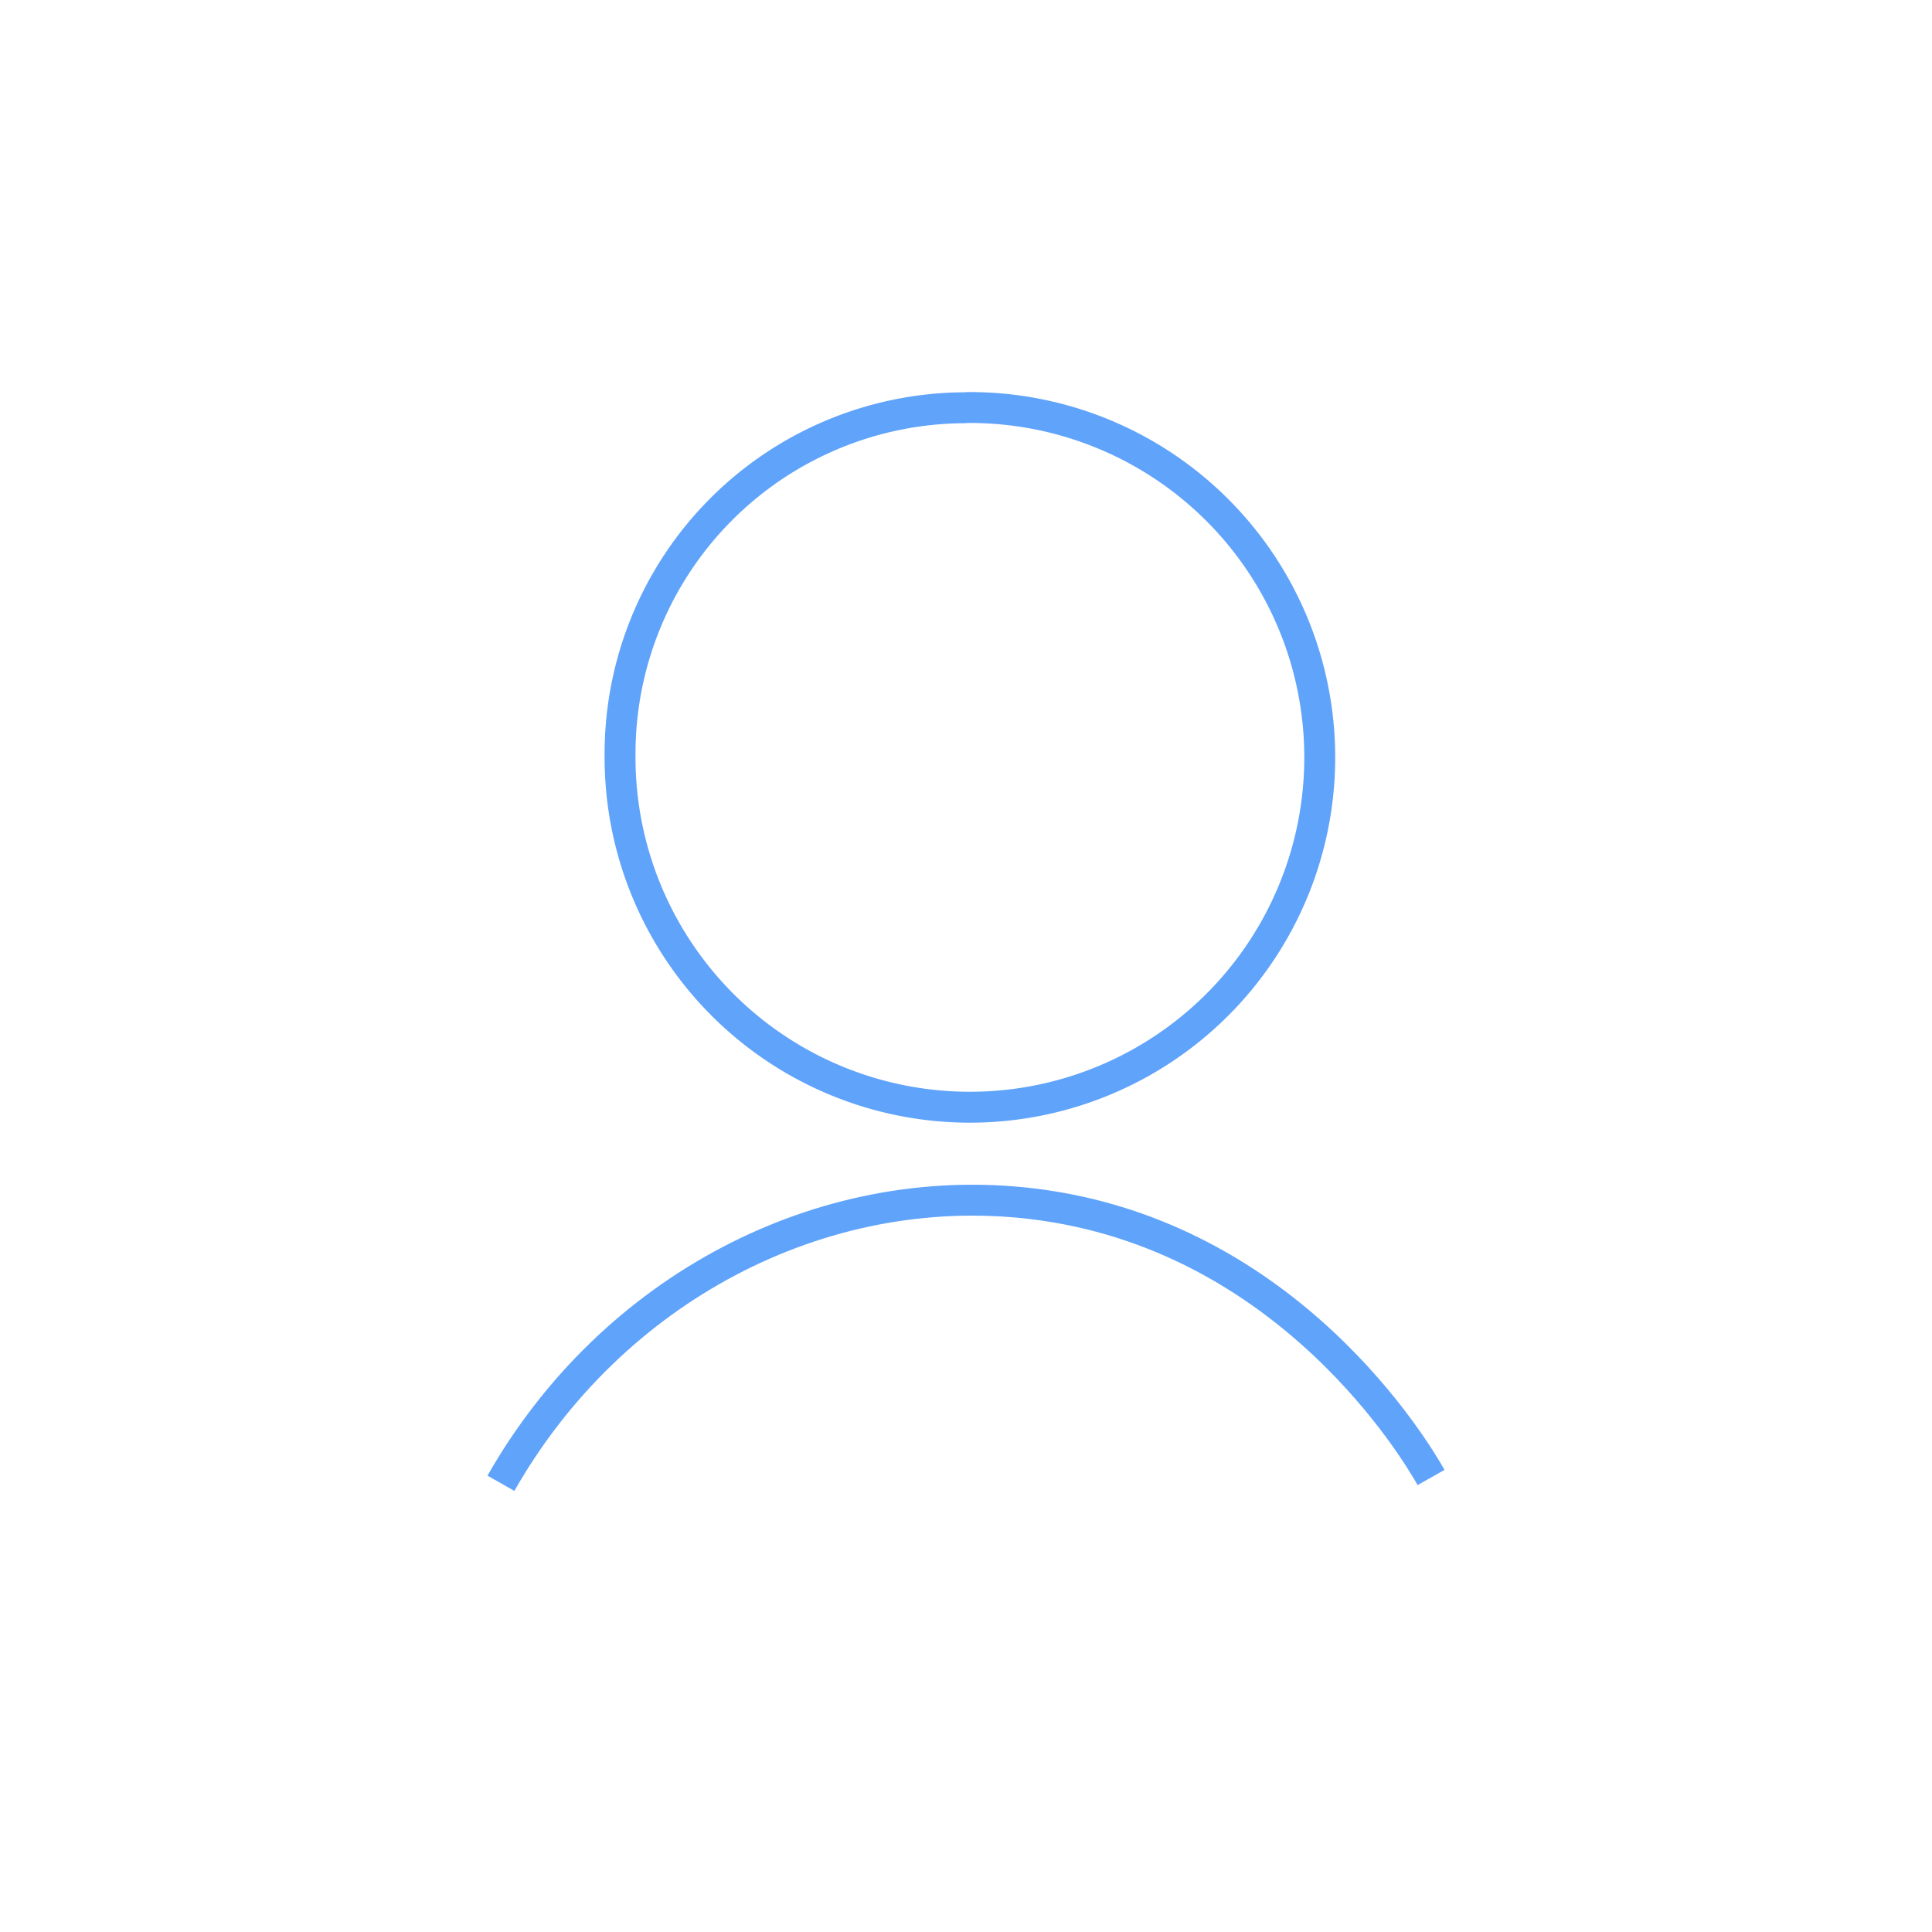 <svg id="Layer_2" data-name="Layer 2" xmlns="http://www.w3.org/2000/svg" viewBox="0 0 500 500"><defs><style>.cls-1{fill:none;stroke:#60a3fa;stroke-miterlimit:10;stroke-width:8px;}</style></defs><g id="Layer_1" data-name="Layer 1"><path class="cls-1" d="M250.47,105.47a90.54,90.54,0,1,1-90,91.06v-1a89.54,89.54,0,0,1,89-90Z"/><path class="cls-1" d="M129.64,383.87c28.58-50.25,82.81-78.79,137.24-72.37,66.77,7.87,100,64.72,103.48,70.87"/></g></svg>